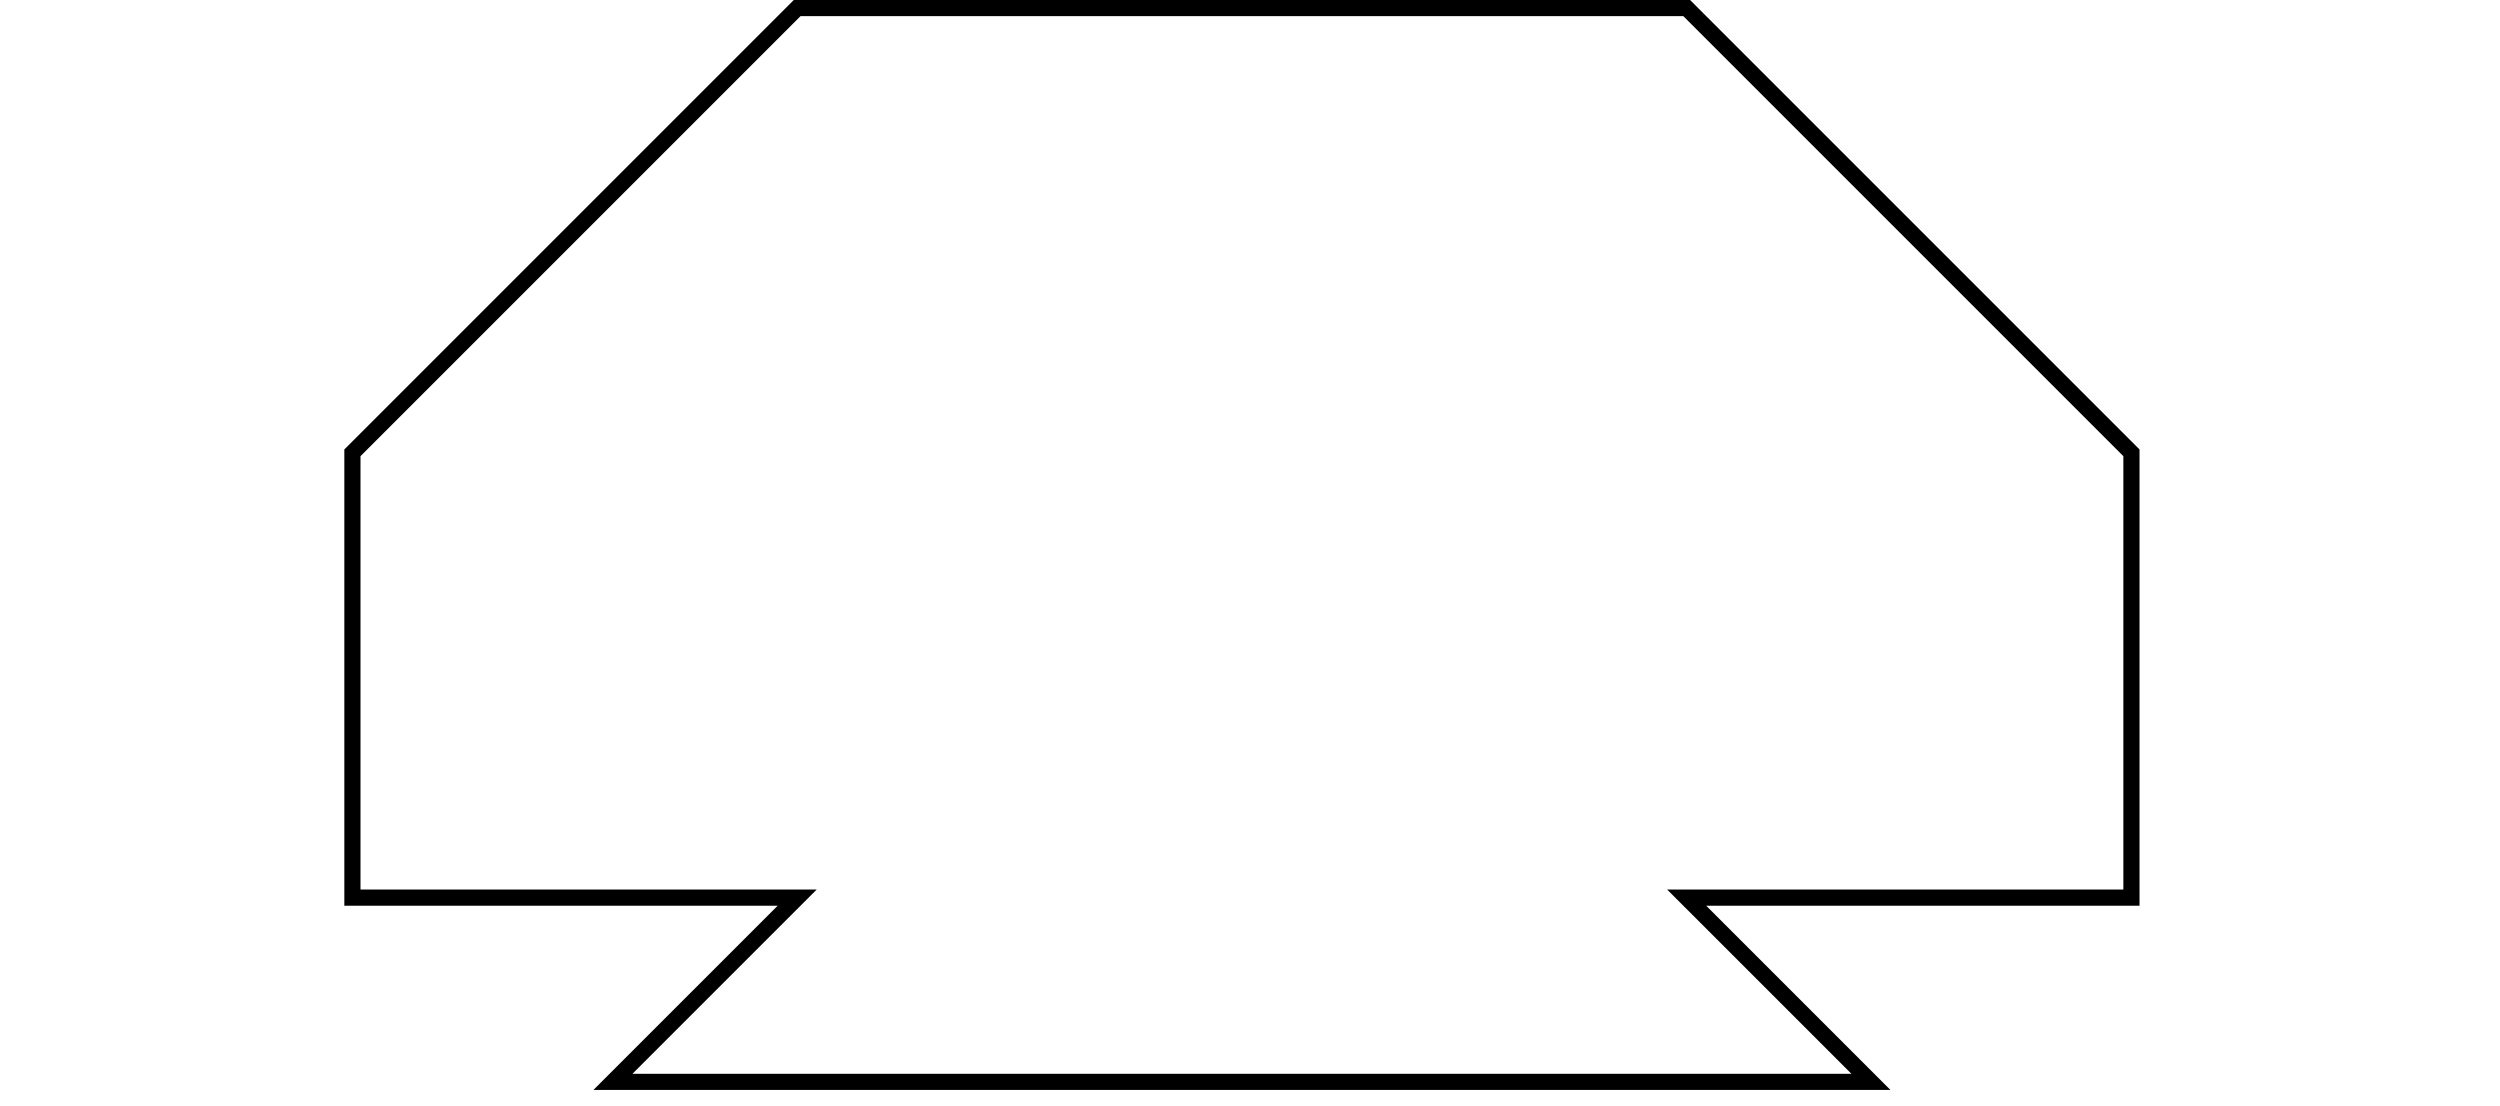 <?xml version="1.0" encoding="UTF-8" standalone="no"?>
<!DOCTYPE svg PUBLIC "-//W3C//DTD SVG 1.1//EN" "http://www.w3.org/Graphics/SVG/1.1/DTD/svg11.dtd">
<svg version="1.1" xmlns="http://www.w3.org/2000/svg" xmlns:xlink="http://www.w3.org/1999/xlink" preserveAspectRatio="xMidYMid meet" viewBox="235.428 350.084 224 136.782" width="600" height="265.46"><defs><path d="M236.43 461.09L291.43 461.09L268.65 483.87L424.21 483.87L401.43 461.09L456.43 461.09L456.43 406.08L401.43 351.08L291.43 351.08L236.43 406.08L236.43 461.09Z" id="g2HLDuseZ8"></path></defs><g><g><g><use xlink:href="#g2HLDuseZ8" opacity="1" fill-opacity="0" stroke="#000000" stroke-width="2" stroke-opacity="1"></use></g></g></g></svg>